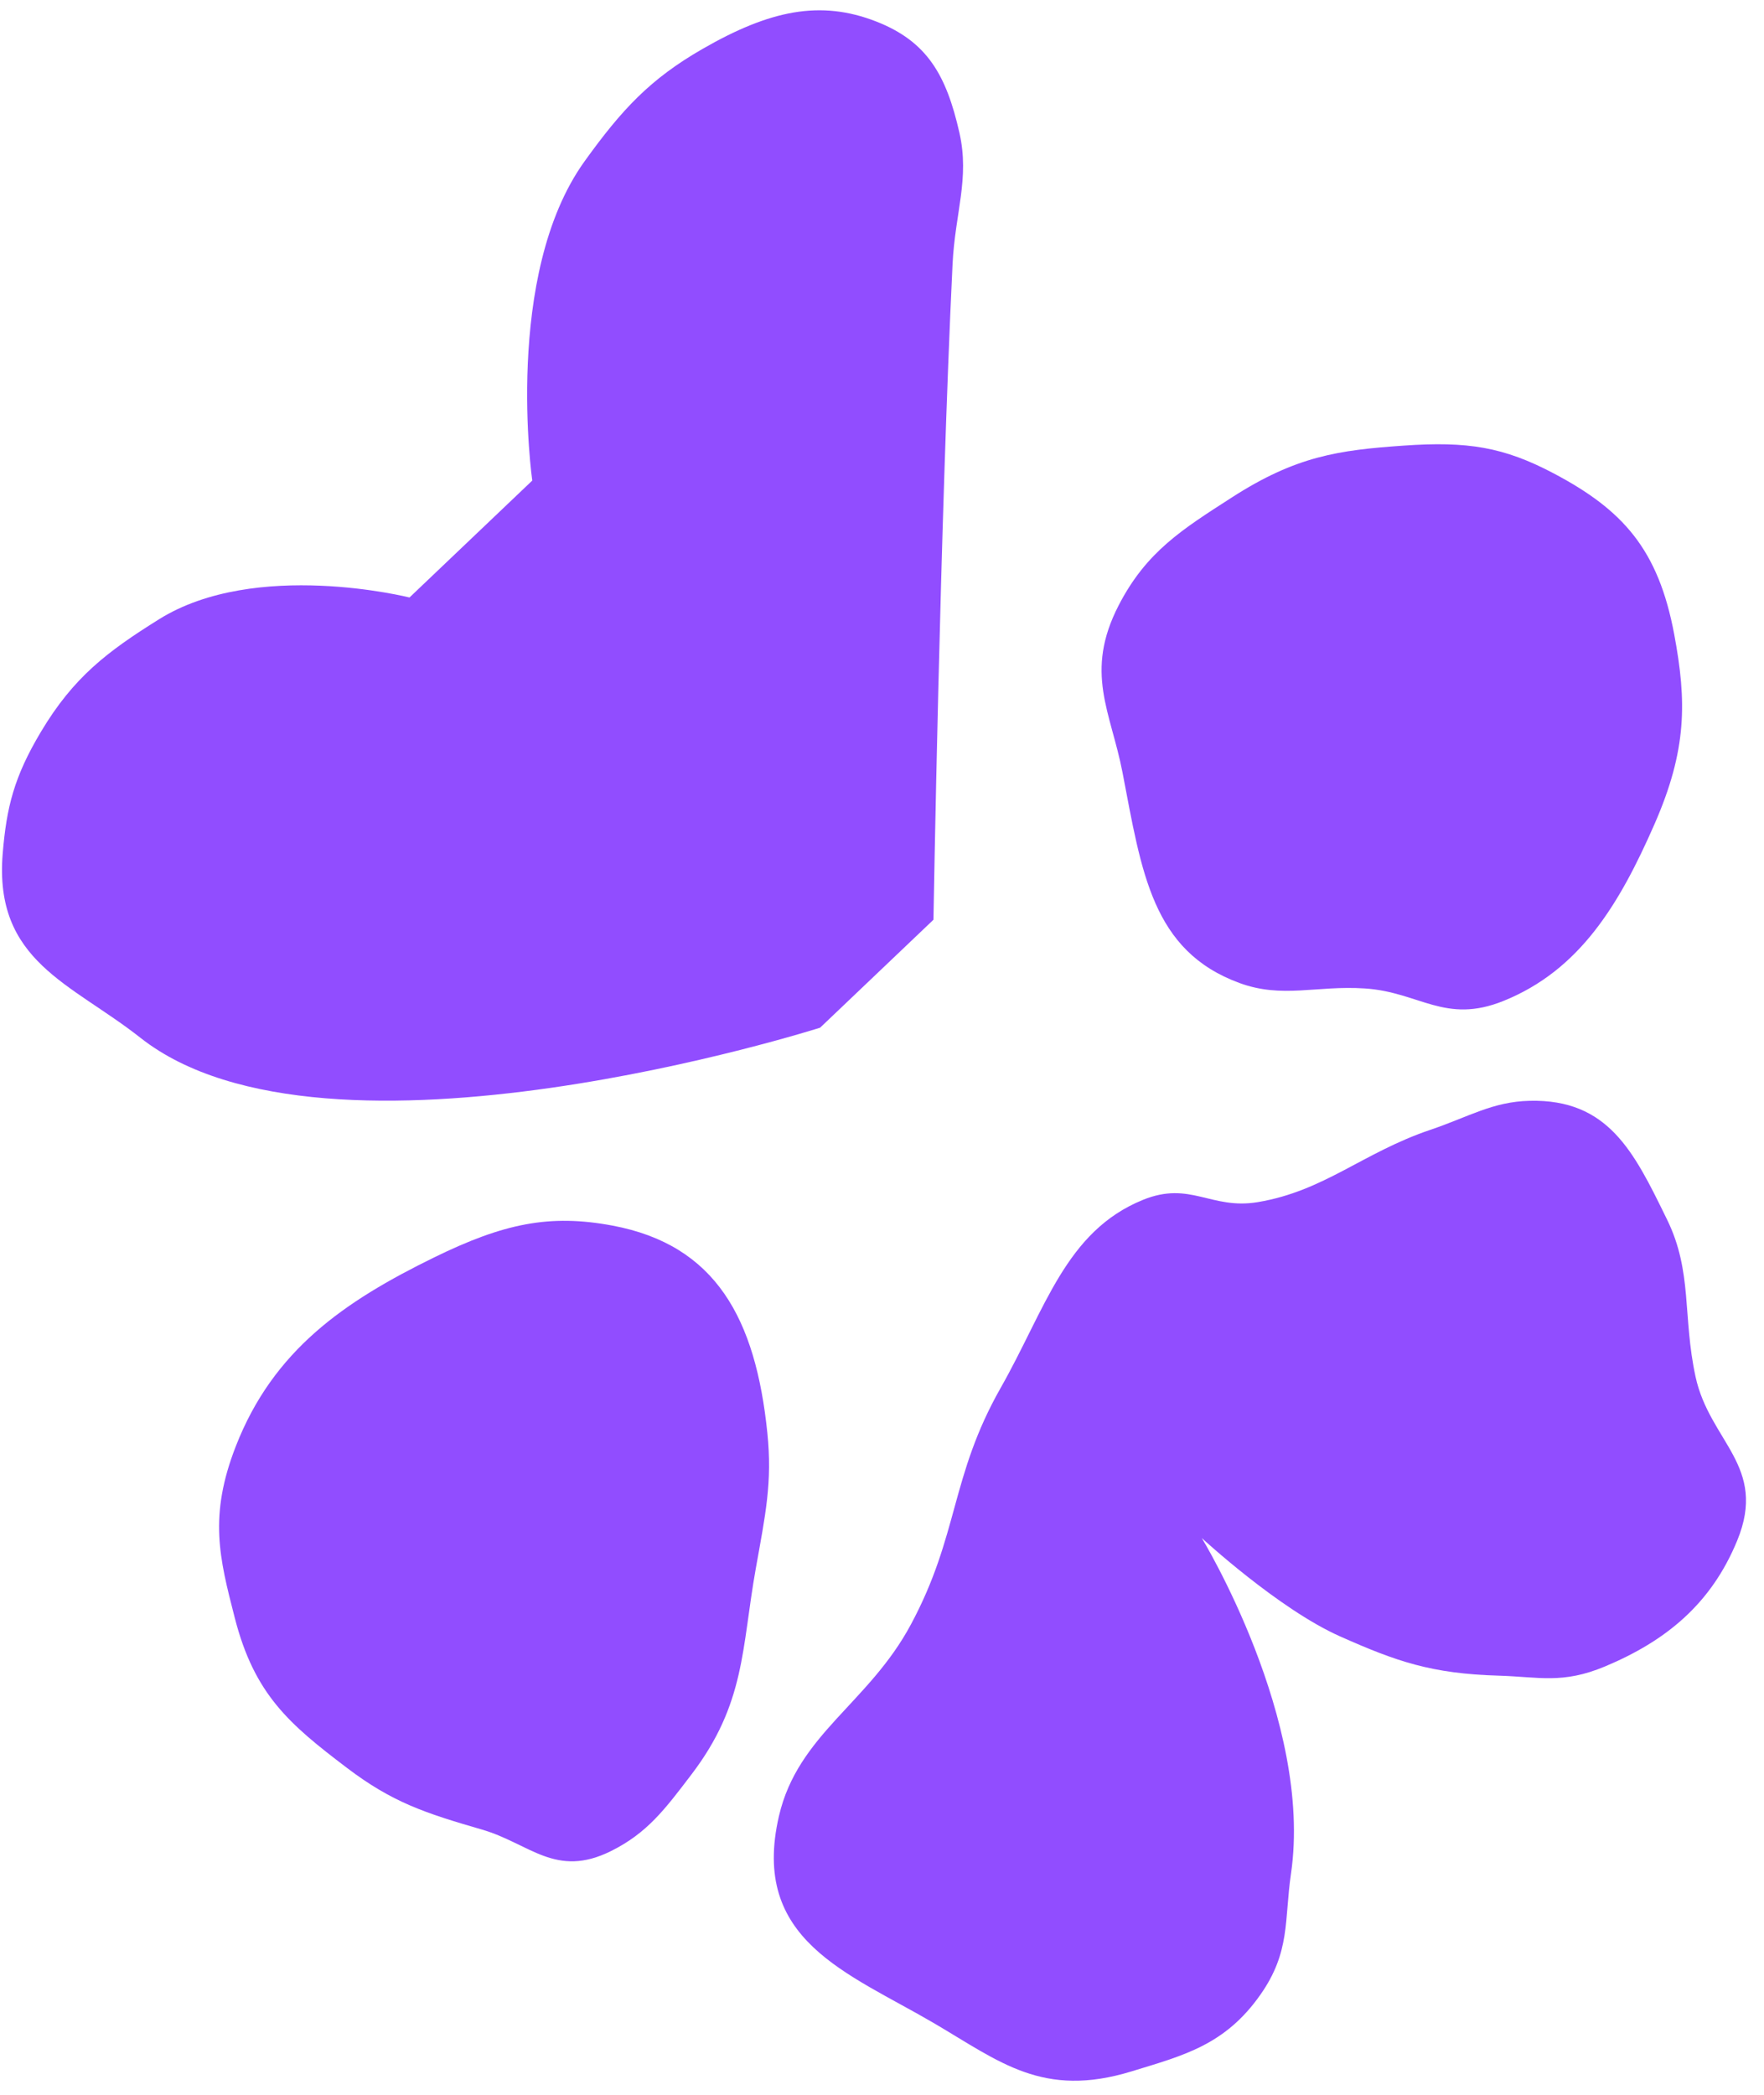 <svg width="64" height="76" viewBox="0 0 64 76" fill="none" xmlns="http://www.w3.org/2000/svg">
<path d="M22.173 67.154C23.487 66.499 24.126 65.639 25.085 64.38C27.05 61.801 26.903 59.805 27.42 56.911C27.77 54.95 28.025 53.788 27.84 51.982C27.416 47.849 25.979 45.167 22.218 44.464C19.944 44.039 18.276 44.383 15.749 45.62C12.498 47.212 9.916 48.976 8.554 52.474C7.569 55.003 7.958 56.514 8.511 58.67L8.52 58.704C9.233 61.482 10.503 62.556 12.58 64.133C14.232 65.389 15.415 65.776 17.484 66.376C19.223 66.88 20.157 68.158 22.173 67.154Z" fill="#914DFF"/>
<path d="M43.602 55.8C43.602 55.8 46.387 58.375 48.617 59.367C50.674 60.282 51.936 60.721 54.377 60.793C55.836 60.836 56.688 61.105 58.233 60.458C60.417 59.542 62.075 58.214 63.029 55.889C64.139 53.184 62.026 52.309 61.515 49.941C61.043 47.754 61.41 46.139 60.484 44.248L60.438 44.154C59.276 41.78 58.342 39.871 55.5 39.937C54.151 39.968 53.3 40.515 51.889 40.992C49.438 41.822 48.053 43.208 45.635 43.613C43.934 43.897 43.187 42.831 41.467 43.531C38.663 44.671 37.935 47.483 36.304 50.355C34.477 53.574 34.791 55.694 33.045 58.942C31.508 61.804 28.95 62.921 28.262 65.883C27.215 70.396 30.752 71.565 33.884 73.4C36.273 74.8 37.836 76.137 41.059 75.148C42.94 74.571 44.443 74.198 45.727 72.37C46.824 70.81 46.592 69.669 46.839 67.973C47.649 62.431 43.602 55.8 43.602 55.8Z" fill="#914DFF"/>
<path d="M54.55 36.313C57.311 35.197 58.744 32.828 60.025 29.905C61.213 27.194 61.195 25.44 60.744 23.022C60.167 19.926 58.877 18.499 56.371 17.175C54.55 16.213 53.236 16.005 50.923 16.167C48.57 16.331 47.027 16.545 44.7 18.043C42.902 19.2 41.594 20.009 40.588 21.959C39.33 24.397 40.301 25.82 40.726 28.026C41.422 31.647 41.797 34.501 44.971 35.664C46.53 36.235 47.755 35.746 49.518 35.861C51.5 35.99 52.425 37.171 54.55 36.313Z" fill="#914DFF"/>
<path d="M29.755 37.284L33.867 33.368C33.867 33.368 34.108 18.925 34.56 9.584C34.65 7.724 35.186 6.482 34.809 4.817C34.334 2.72 33.637 1.502 31.79 0.78C29.758 -0.014 27.922 0.375 25.492 1.773C23.587 2.868 22.567 3.965 21.209 5.852C18.247 9.972 19.311 17.435 19.311 17.435L14.857 21.677C14.857 21.677 9.281 20.273 5.768 22.468C3.886 23.644 2.669 24.567 1.486 26.548C0.51 28.181 0.236 29.288 0.098 30.968C-0.224 34.881 2.574 35.663 5.095 37.651C11.87 42.99 29.755 37.284 29.755 37.284Z" fill="#914DFF"/>
</svg>
